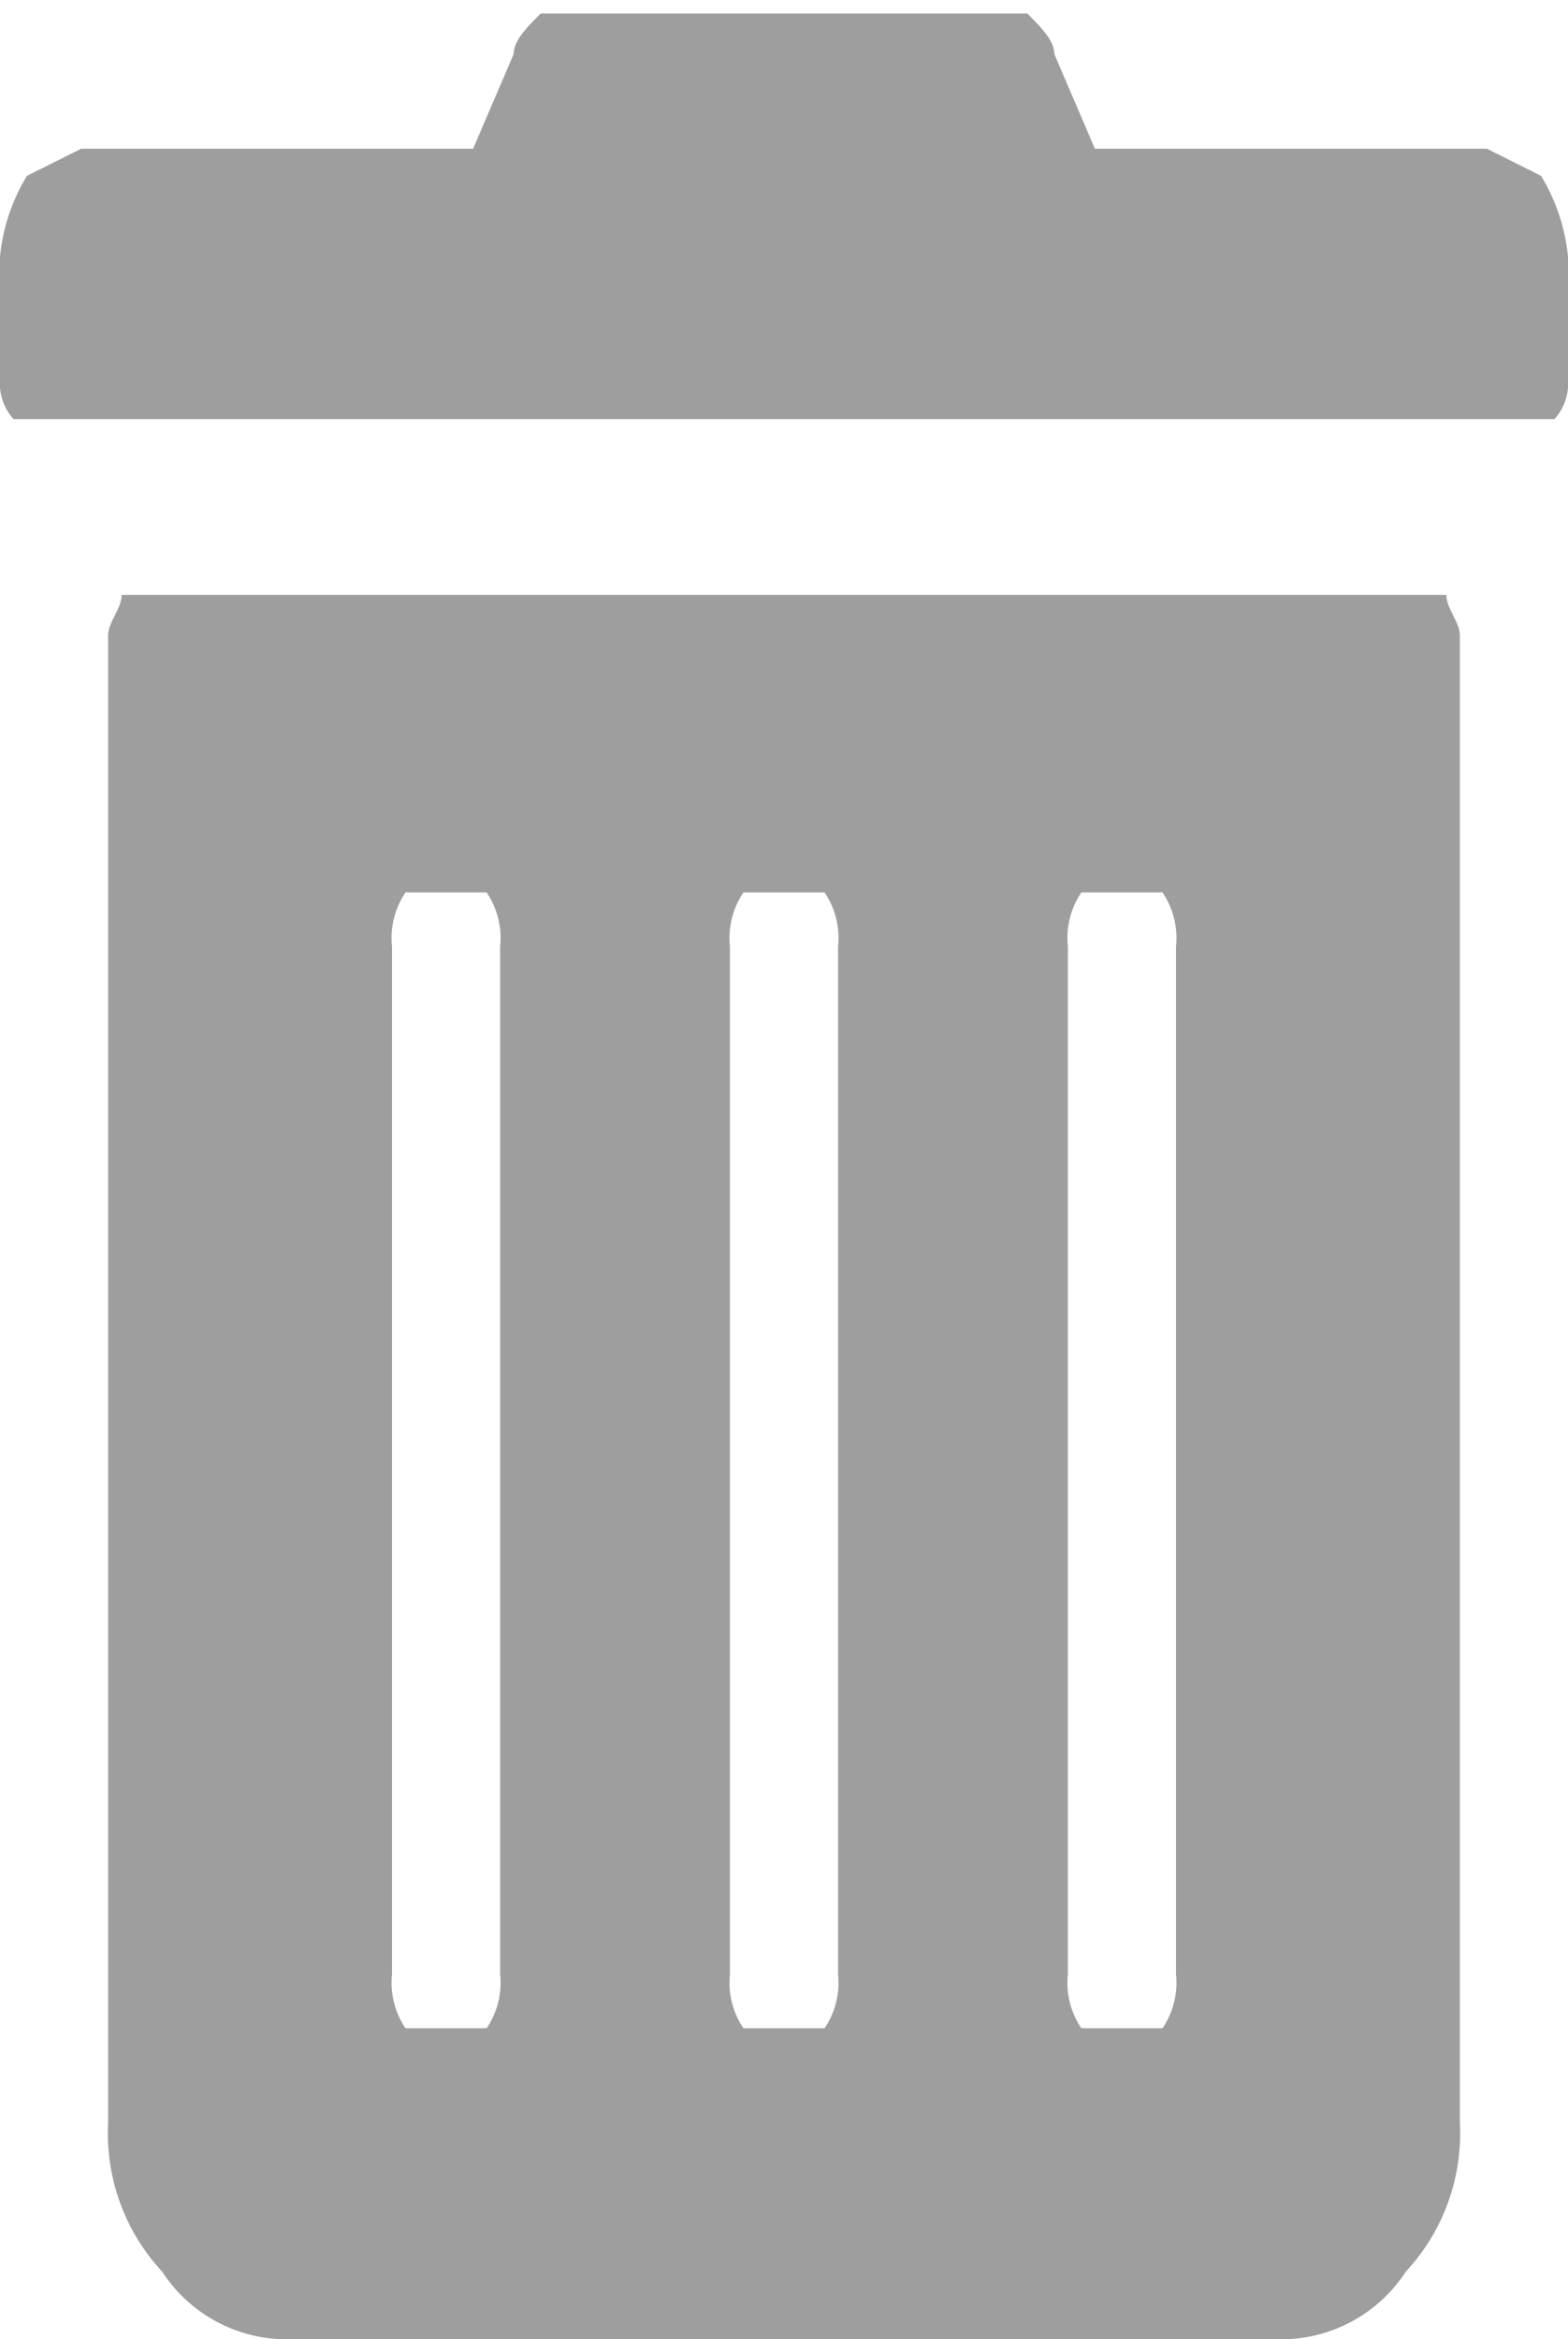 <svg xmlns="http://www.w3.org/2000/svg" viewBox="0 0 11.6 17.3"><defs><style>.cls-1{fill:#9e9e9e;}</style></defs><title>ic-delete</title><g id="Layer_2" data-name="Layer 2"><g id="レイヤー_1" data-name="レイヤー 1"><path class="cls-1" d="M0,1.9a1.4,1.4,0,0,1,.2-.6l.4-.2H3.5L3.8.4c0-.1.1-.2.2-.3H7.6c.1.1.2.2.2.3l.3.7H11l.4.2a1.4,1.4,0,0,1,.2.6v.9a.4.4,0,0,1-.1.3H.1A.4.4,0,0,1,0,2.8ZM10.8,15.7a1.5,1.5,0,0,1-.4,1.1,1.1,1.1,0,0,1-.9.5H2.1a1.1,1.1,0,0,1-.9-.5,1.5,1.5,0,0,1-.4-1.1V4.7c0-.1.1-.2.1-.3h9.8c0,.1.1.2.1.3ZM3.6,6.6H3a.6.6,0,0,0-.1.4v7.6A.6.6,0,0,0,3,15h.6a.6.6,0,0,0,.1-.4V7A.6.6,0,0,0,3.6,6.6Zm2.5,0H5.5a.6.6,0,0,0-.1.4v7.6a.6.6,0,0,0,.1.4h.6a.6.6,0,0,0,.1-.4V7A.6.6,0,0,0,6.1,6.6Zm2.5,0H8a.6.6,0,0,0-.1.4v7.6A.6.6,0,0,0,8,15h.6a.6.6,0,0,0,.1-.4V7A.6.6,0,0,0,8.6,6.6Z"/></g></g></svg>